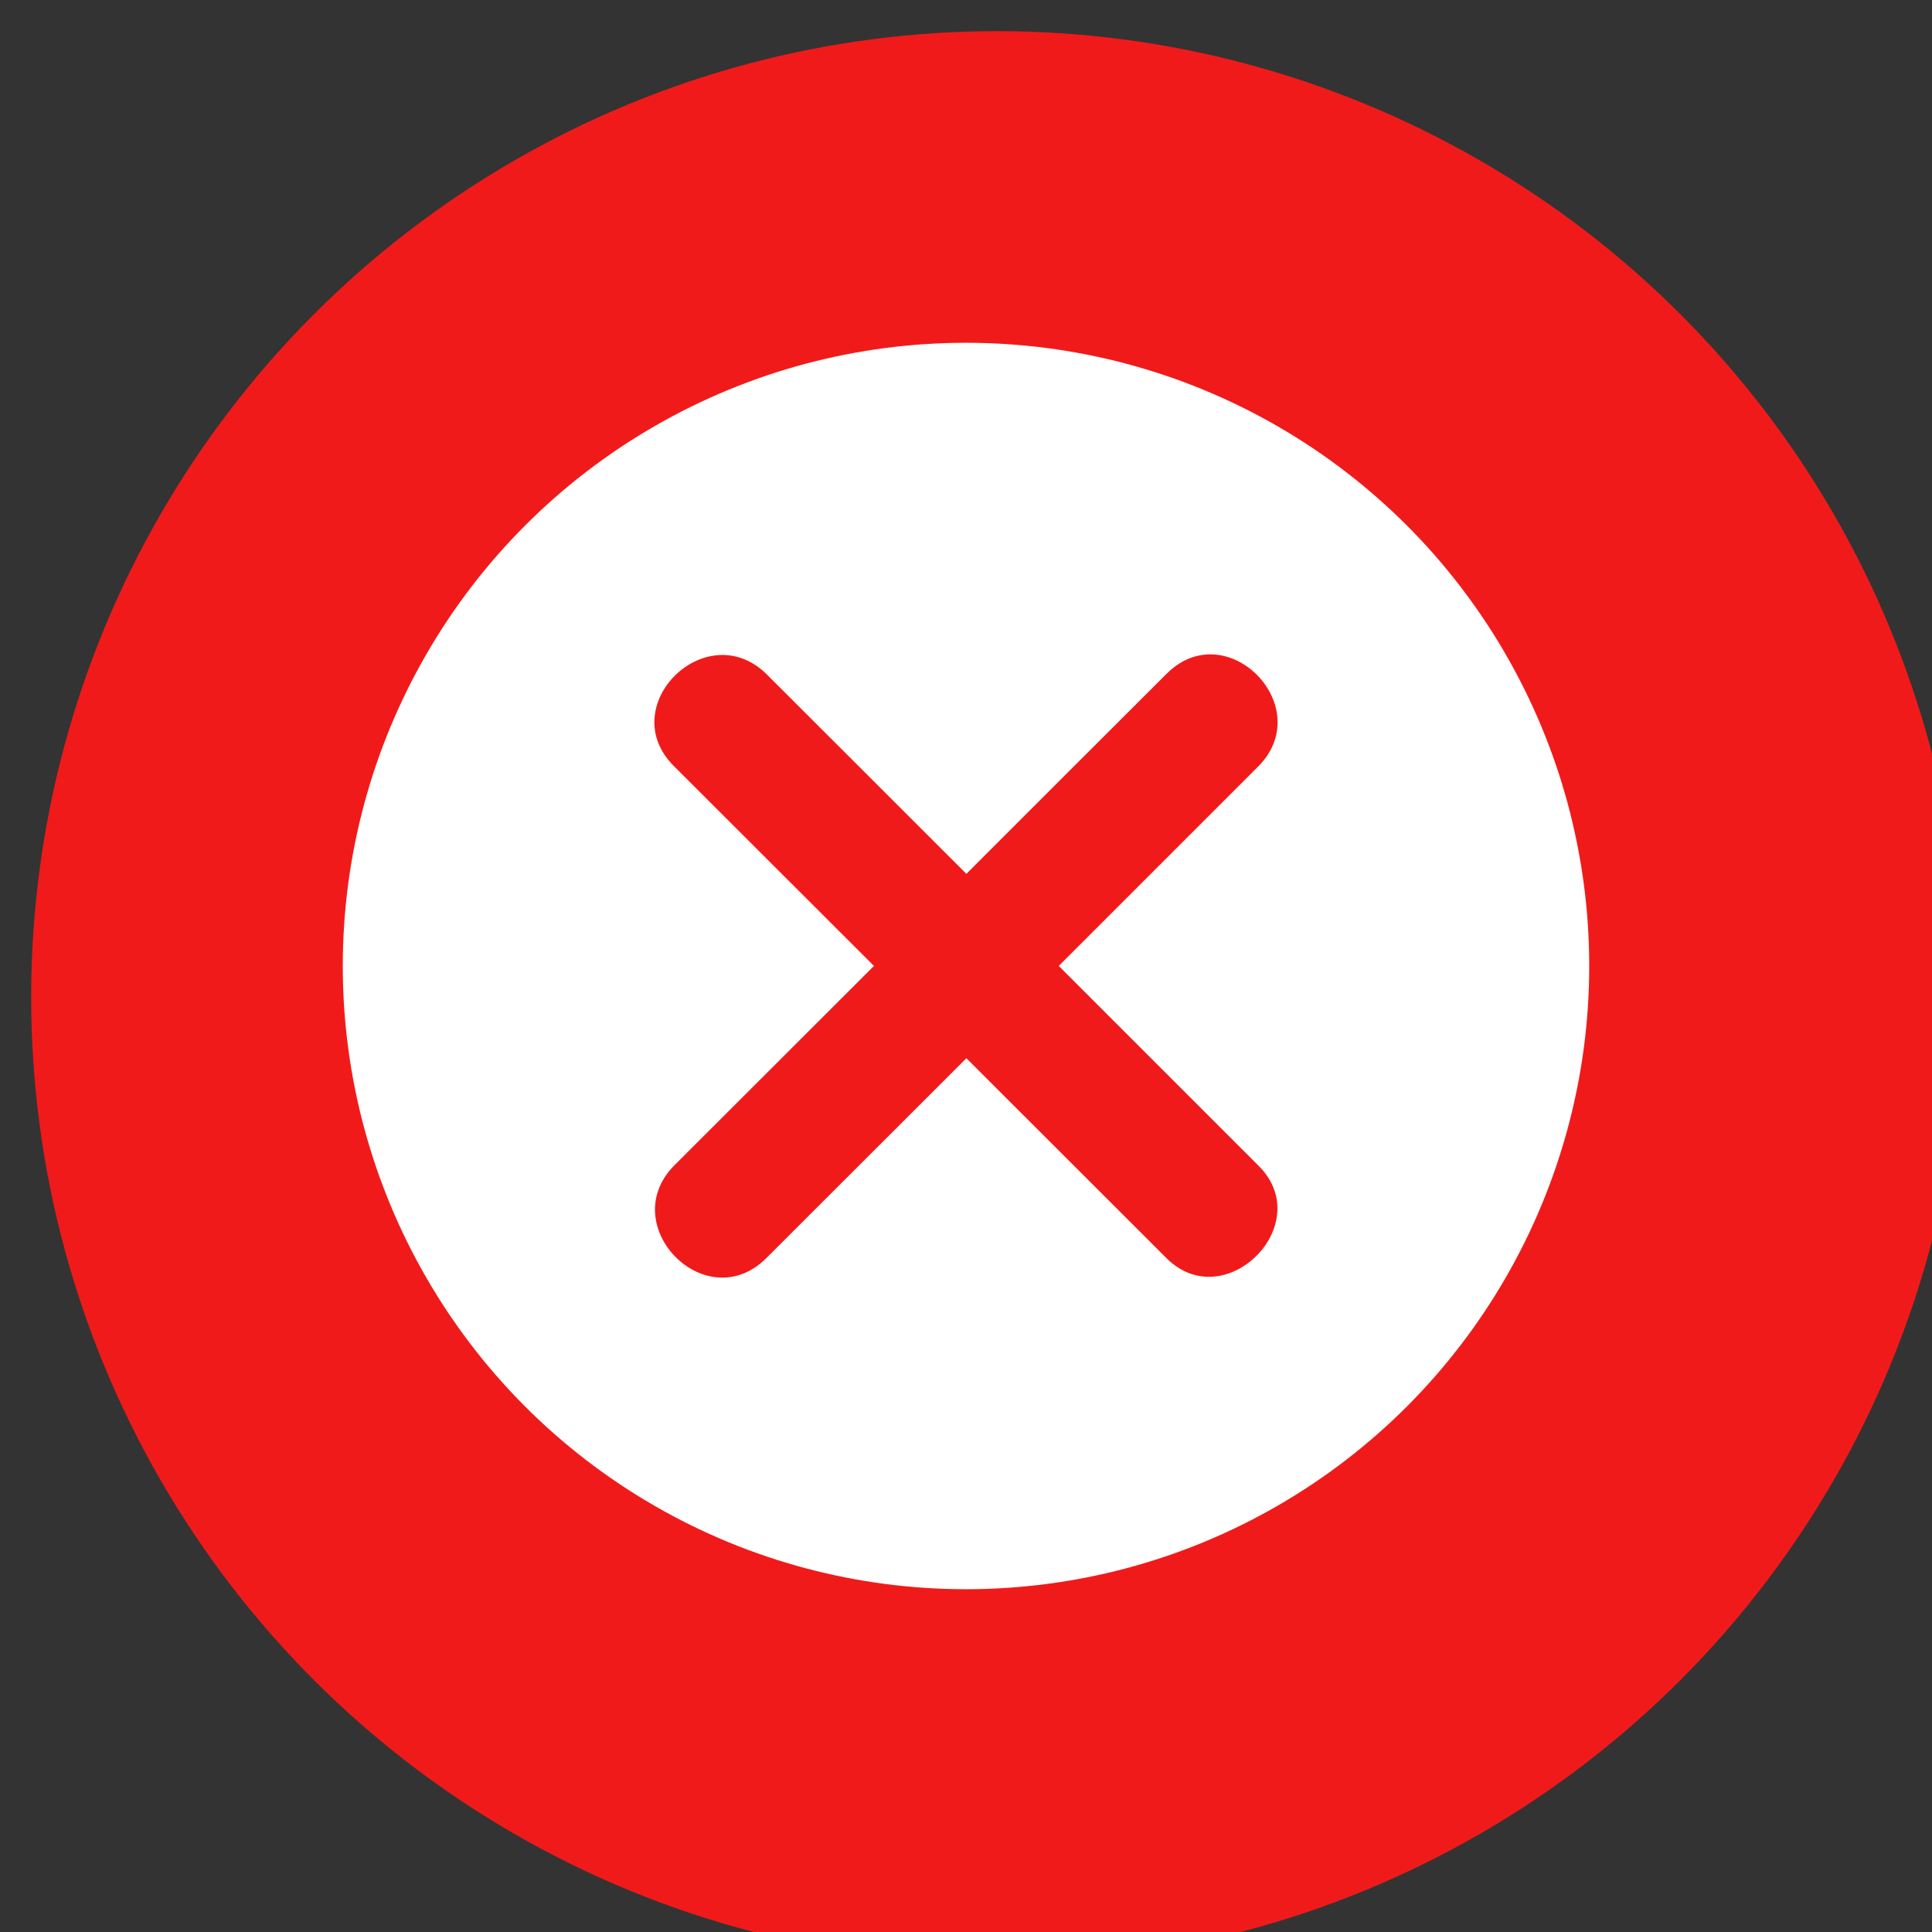 <?xml version="1.0" encoding="UTF-8"?>
<svg width="31px" height="31px" viewBox="0 0 31 31" version="1.1" xmlns="http://www.w3.org/2000/svg" xmlns:xlink="http://www.w3.org/1999/xlink">
    <rect x="0" y="0" width="31" height="31" fill="#333333" stroke="none"/>
    <!-- Generator: Sketch 59.1 (86144) - https://sketch.com -->
    <title>Group 20</title>
    <desc>Created with Sketch.</desc>
	<g id="Group-28" transform="translate(0.5 0.5)">
     <circle id="Oval-Copy-3" fill="#F11A1A" cx="15.5" cy="15.5" r="15.5"></circle>
		<g id="Group-3-Copy-27" transform="translate(6 6)">
			<circle id="Oval-Copy-3" fill="#FFFFFF" cx="6" cy="6" r="10"  transform="translate(3 3)"></circle>
		  <path d="M8.217 9.688C7.154 8.627 6.068 7.542 5.006 6.48L1.795 9.688C0.83 10.649 -0.626 9.171 0.312 8.207L3.523 4.999L0.312 1.791C-0.65 0.83 0.83 -0.627 1.795 0.313L5.006 3.521C6.068 2.46 7.154 1.372 8.217 0.313C9.178 -0.651 10.637 0.83 9.696 1.791L6.488 4.999L9.696 8.207C10.637 9.144 9.155 10.625 8.217 9.688" transform="translate(4 4)" id="Fill-1" fill="#F11A1A" stroke="none" />
		</g>
  </g>
  
</svg>
